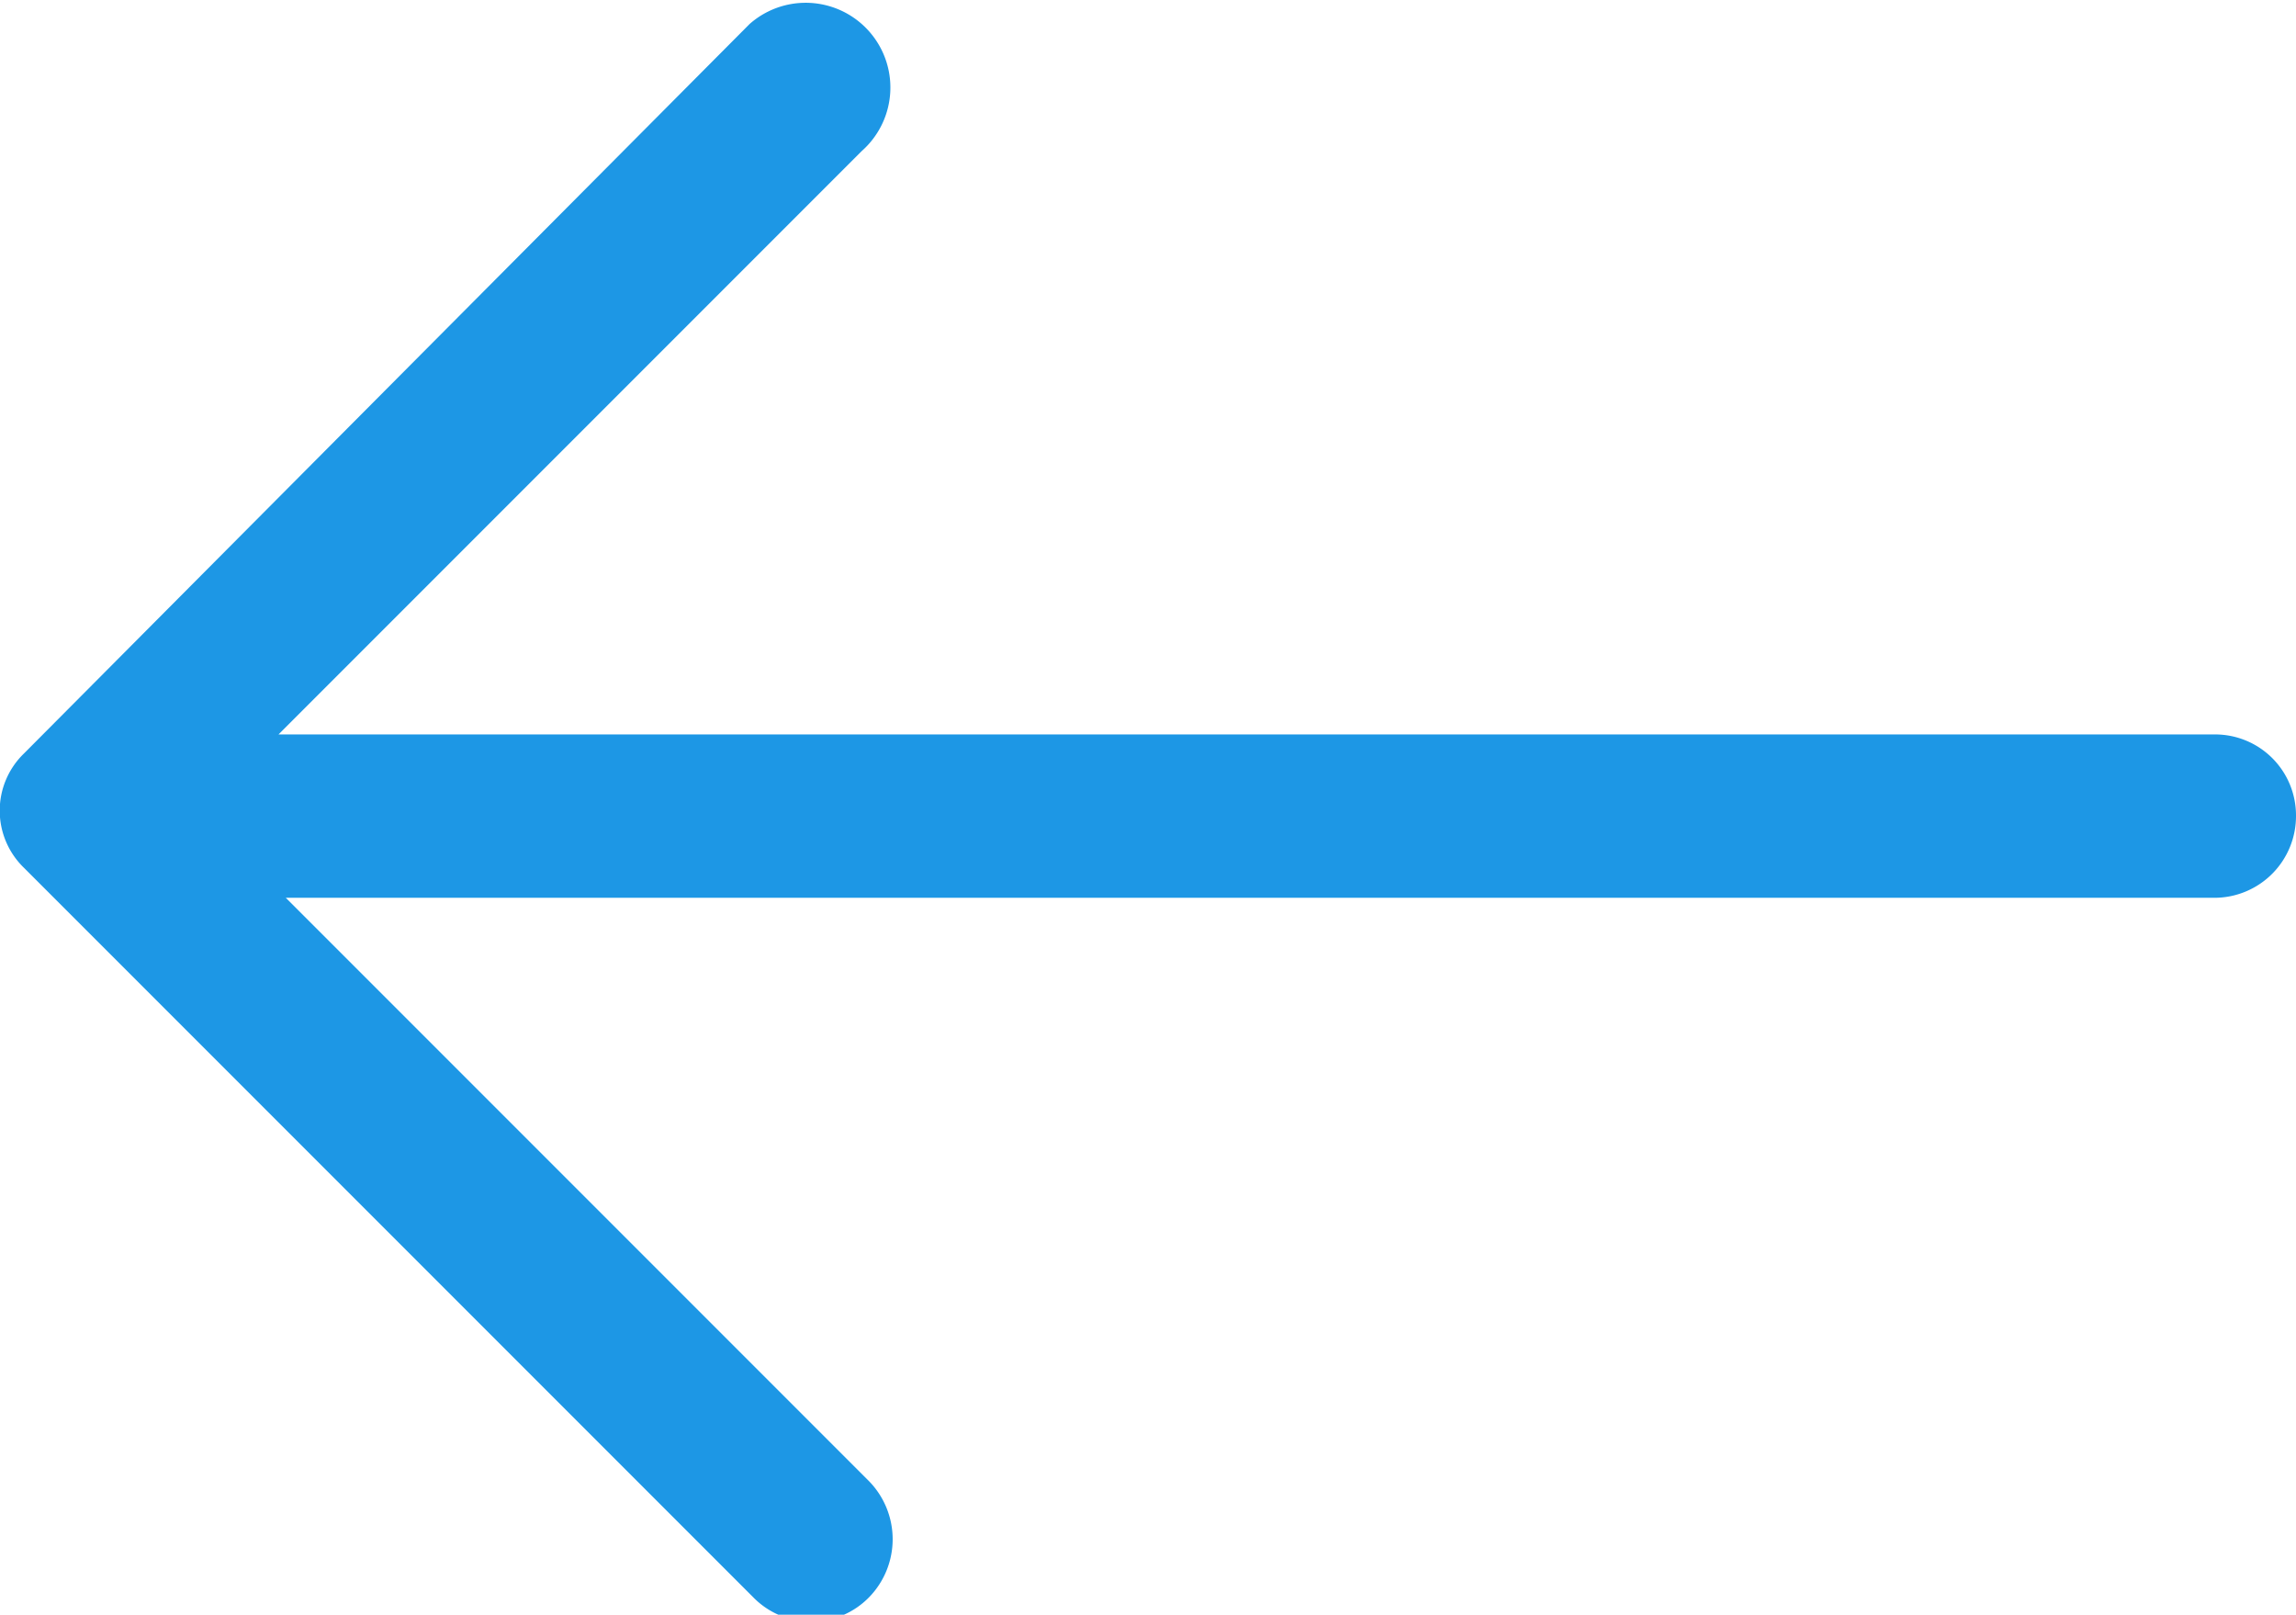 <svg xmlns="http://www.w3.org/2000/svg" viewBox="0 0 31.49 22.14">

<g fill="#1d97e5">
    <path d="M.33,15a1.09,1.09,0,0,0,0,1.57l10,10a1.11,1.11,0,0,0,1.59,0,1.14,1.14,0,0,0,0-1.59l-8-8H30.38a1.12,1.12,0,0,0,1.11-1.13,1.11,1.11,0,0,0-1.11-1.11H3.82l8-8A1.12,1.12,0,0,0,10.28,5Z" transform="translate(0 -4.67)"/>
</g>
</svg>
